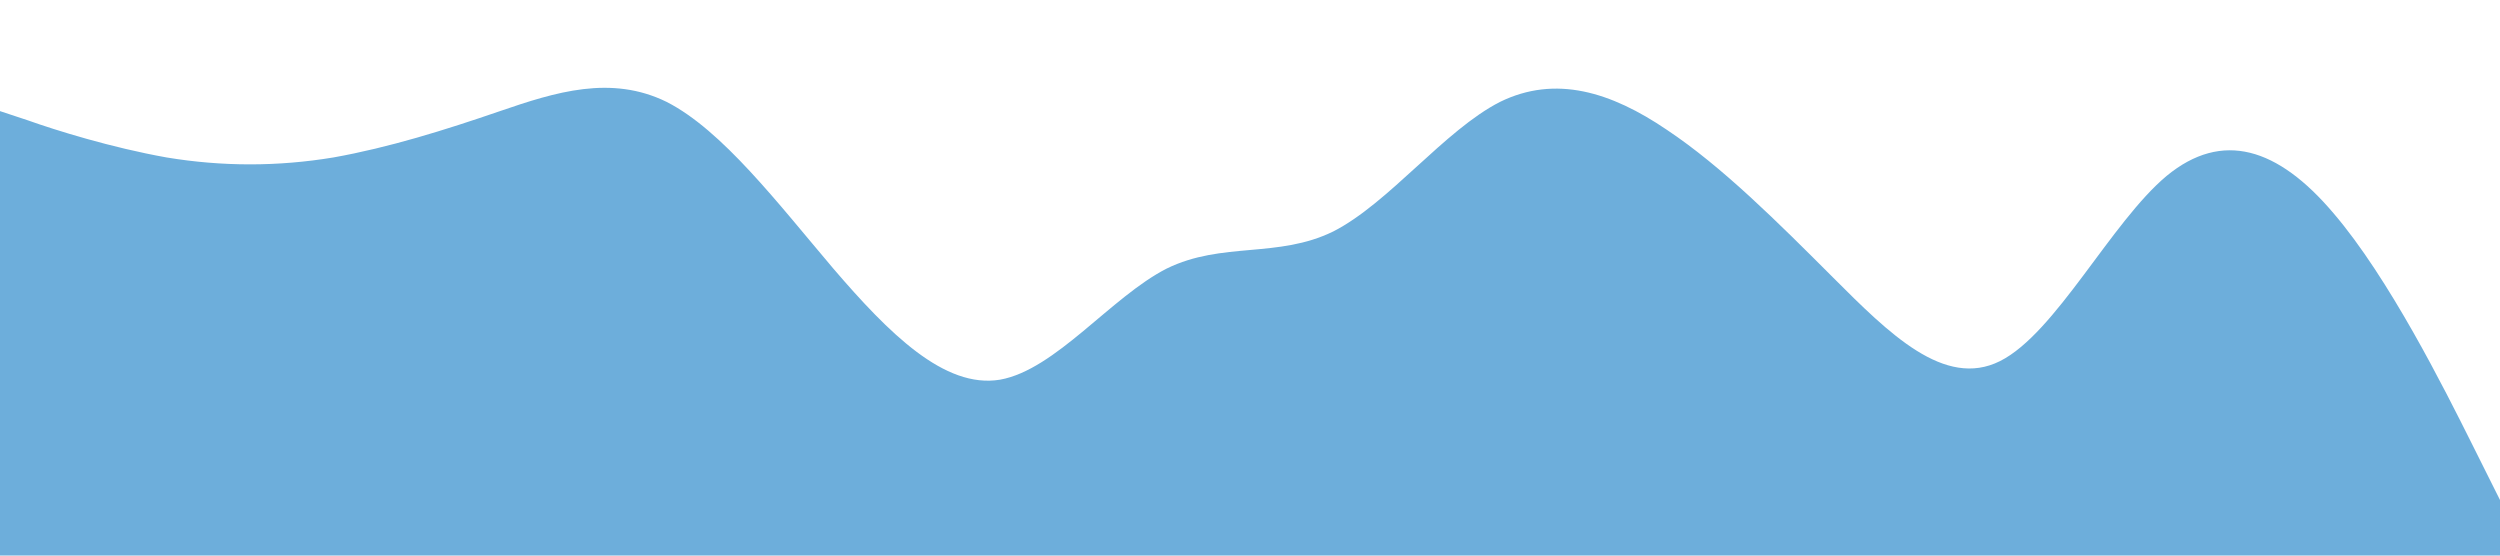 <?xml version="1.0" standalone="no"?><svg xmlns="http://www.w3.org/2000/svg" viewBox="0 0 1440 320"><path fill="#6daedb" fill-opacity="1" d="M0,64L16,69.3C32,75,64,85,96,90.7C128,96,160,96,192,90.7C224,85,256,75,288,64C320,53,352,43,384,58.7C416,75,448,117,480,154.7C512,192,544,224,576,218.7C608,213,640,171,672,154.7C704,139,736,149,768,133.3C800,117,832,75,864,58.7C896,43,928,53,960,74.7C992,96,1024,128,1056,160C1088,192,1120,224,1152,208C1184,192,1216,128,1248,101.3C1280,75,1312,85,1344,122.7C1376,160,1408,224,1424,256L1440,288L1440,320L1424,320C1408,320,1376,320,1344,320C1312,320,1280,320,1248,320C1216,320,1184,320,1152,320C1120,320,1088,320,1056,320C1024,320,992,320,960,320C928,320,896,320,864,320C832,320,800,320,768,320C736,320,704,320,672,320C640,320,608,320,576,320C544,320,512,320,480,320C448,320,416,320,384,320C352,320,320,320,288,320C256,320,224,320,192,320C160,320,128,320,96,320C64,320,32,320,16,320L0,320Z"></path></svg>
